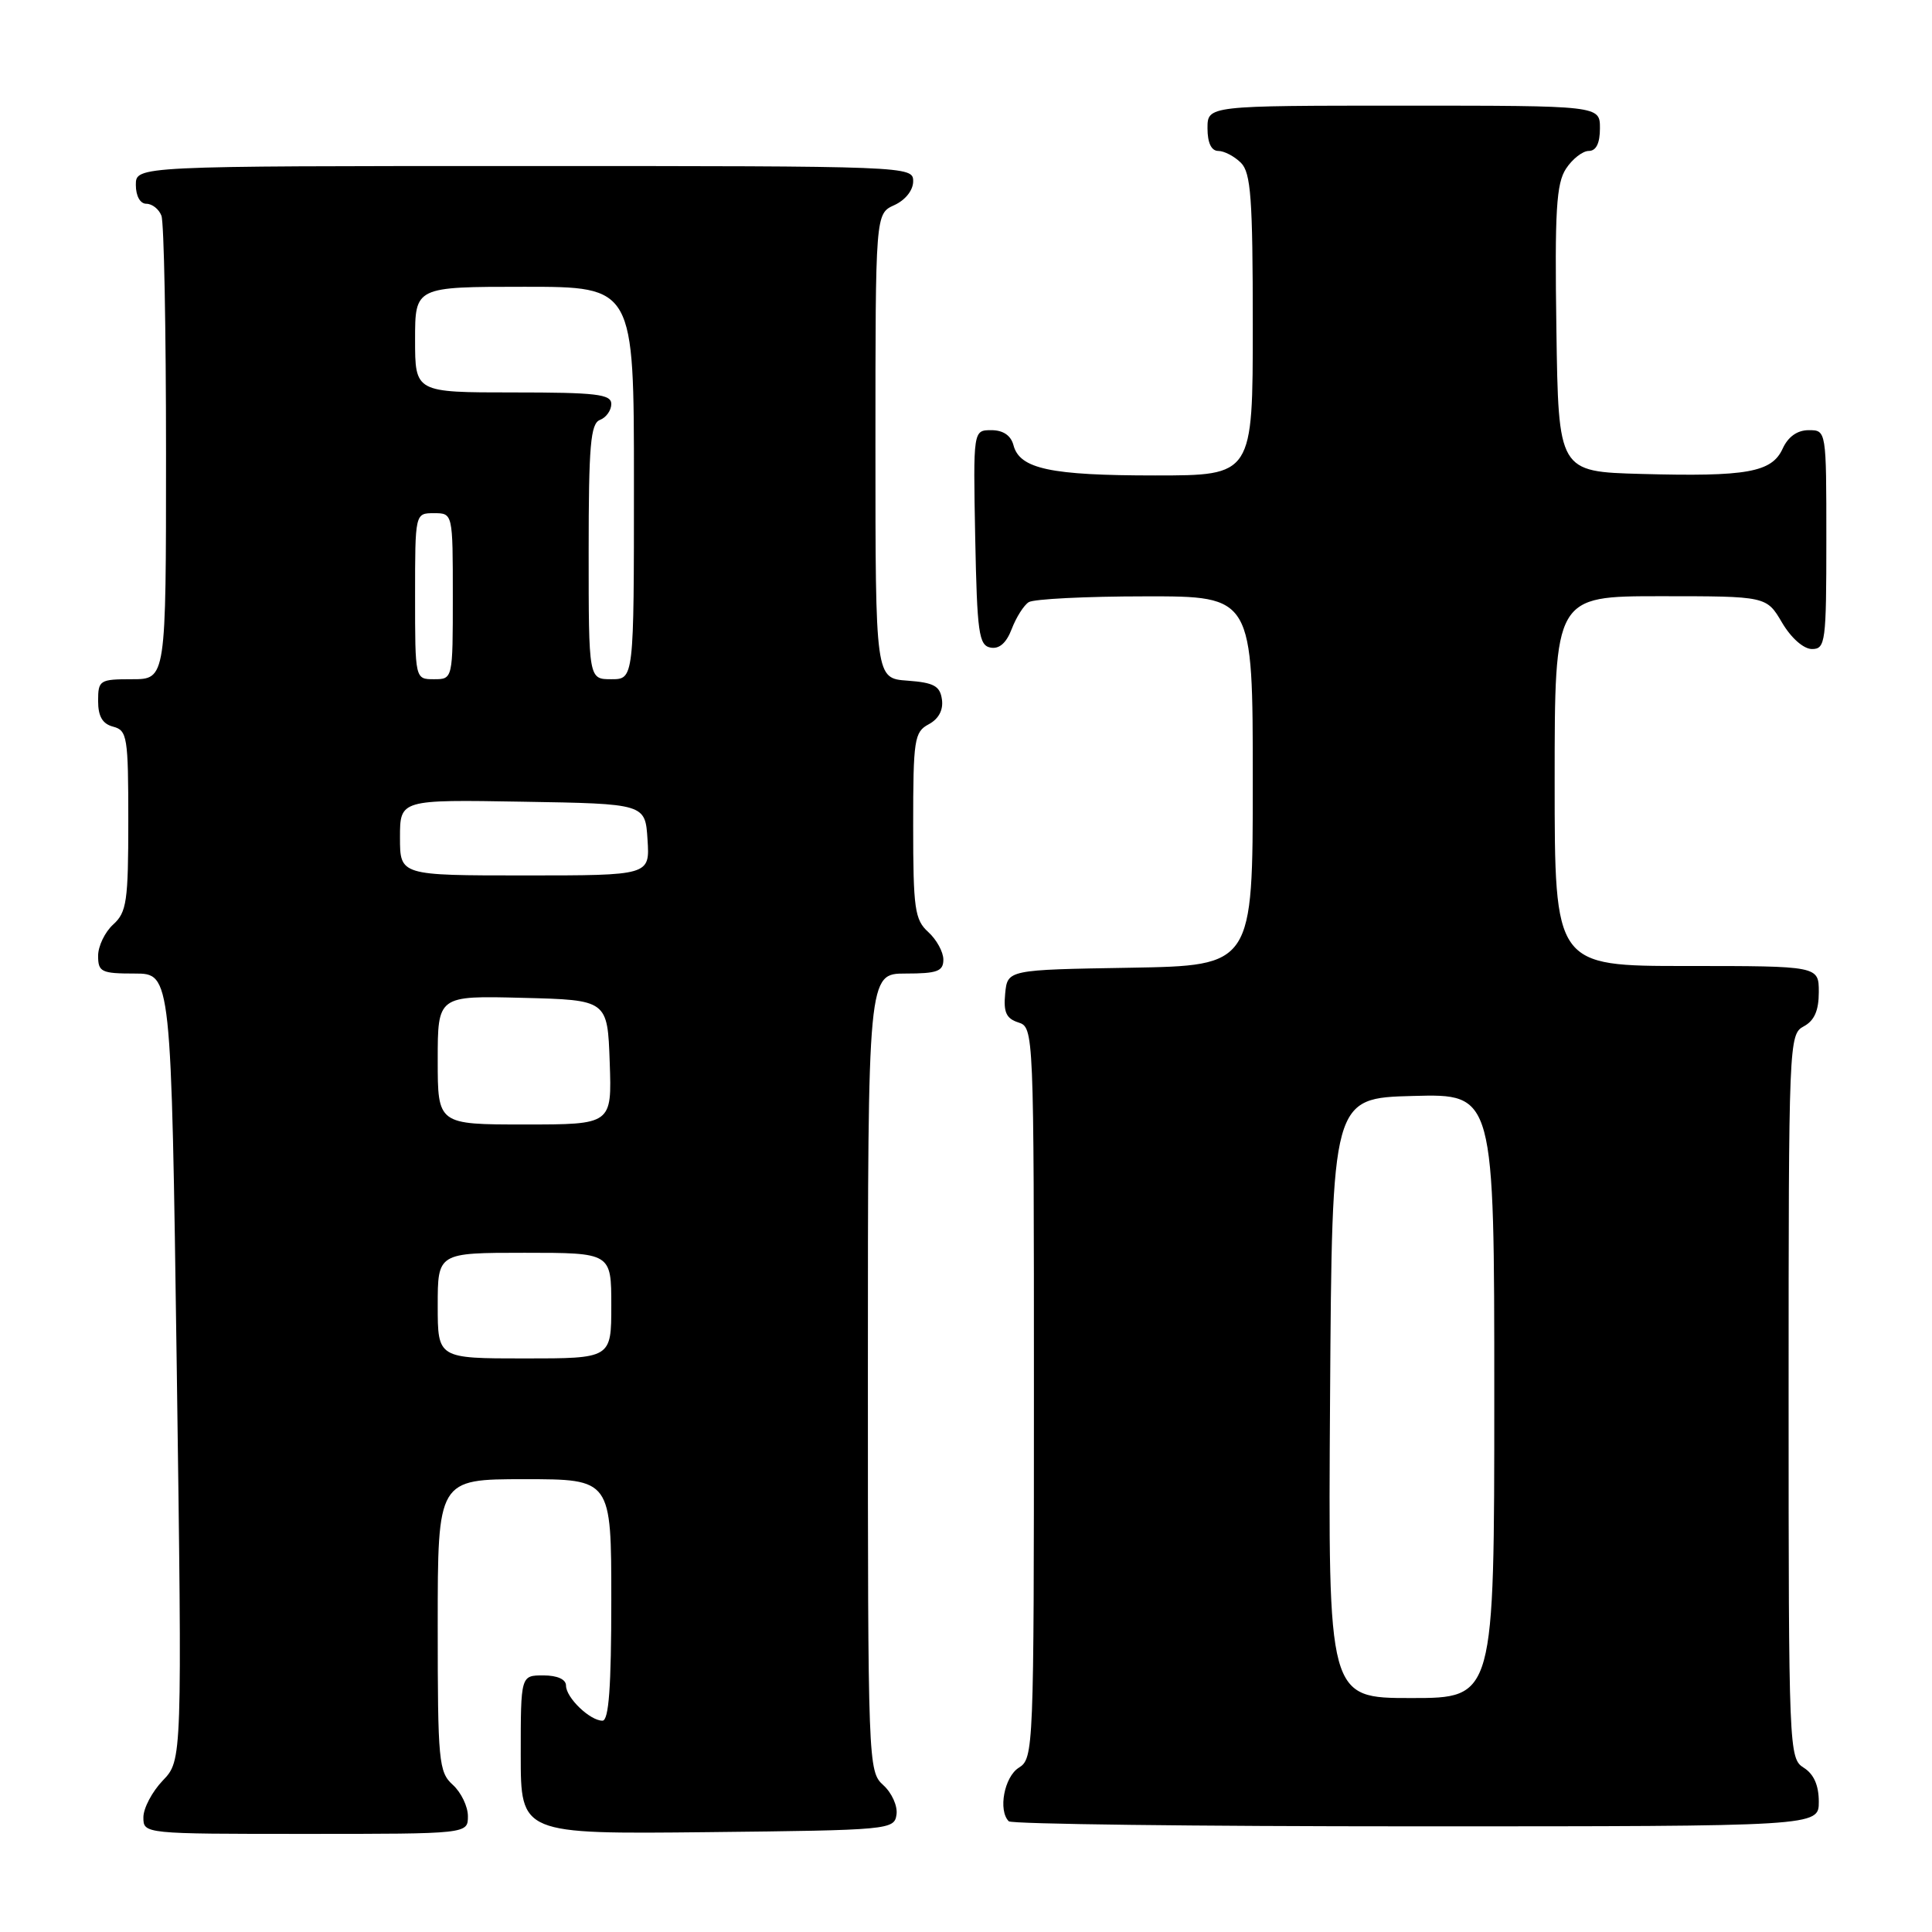 <?xml version="1.0" encoding="UTF-8" standalone="no"?>
<!DOCTYPE svg PUBLIC "-//W3C//DTD SVG 1.1//EN" "http://www.w3.org/Graphics/SVG/1.1/DTD/svg11.dtd" >
<svg xmlns="http://www.w3.org/2000/svg" xmlns:xlink="http://www.w3.org/1999/xlink" version="1.1" viewBox="0 0 256 256">
 <g >
 <path fill="currentColor"
d=" M 62.00 240.65 C 62.00 239.37 61.10 237.50 60.00 236.50 C 58.13 234.81 58.00 233.42 58.00 215.35 C 58.00 196.00 58.00 196.00 69.50 196.00 C 81.00 196.00 81.00 196.00 81.00 212.00 C 81.00 223.56 80.67 228.00 79.83 228.00 C 78.17 228.00 75.00 224.95 75.00 223.35 C 75.00 222.52 73.85 222.00 72.00 222.00 C 69.00 222.00 69.00 222.00 69.00 232.52 C 69.00 243.03 69.00 243.03 93.75 242.77 C 117.86 242.51 118.51 242.45 118.79 240.44 C 118.96 239.31 118.17 237.56 117.04 236.54 C 115.03 234.72 115.00 233.80 115.00 181.85 C 115.00 129.00 115.00 129.00 120.00 129.00 C 124.19 129.00 125.00 128.70 125.00 127.15 C 125.00 126.14 124.10 124.50 123.00 123.50 C 121.21 121.88 121.00 120.42 121.00 109.38 C 121.00 97.97 121.15 96.99 123.06 95.97 C 124.38 95.26 125.01 94.08 124.81 92.68 C 124.56 90.89 123.74 90.45 120.25 90.19 C 116.00 89.89 116.00 89.89 116.00 59.10 C 116.00 28.32 116.00 28.32 118.50 27.18 C 119.97 26.51 121.00 25.21 121.00 24.02 C 121.00 22.02 120.52 22.00 69.50 22.00 C 18.00 22.00 18.00 22.00 18.00 24.50 C 18.00 25.97 18.57 27.00 19.39 27.00 C 20.16 27.00 21.06 27.71 21.39 28.58 C 21.73 29.45 22.00 43.63 22.00 60.08 C 22.00 90.00 22.00 90.00 17.50 90.00 C 13.21 90.00 13.00 90.13 13.00 92.88 C 13.00 94.93 13.58 95.92 15.00 96.29 C 16.86 96.78 17.00 97.65 17.00 108.75 C 17.00 119.42 16.79 120.88 15.00 122.50 C 13.90 123.50 13.00 125.37 13.00 126.65 C 13.00 128.79 13.43 129.00 17.85 129.00 C 22.69 129.00 22.69 129.00 23.42 181.12 C 24.14 233.25 24.14 233.25 21.57 235.93 C 20.16 237.40 19.00 239.60 19.00 240.80 C 19.00 243.00 19.03 243.00 40.50 243.00 C 62.00 243.00 62.00 243.00 62.00 240.65 Z  M 241.00 238.74 C 241.00 236.56 240.34 235.07 239.00 234.23 C 237.05 233.01 237.00 231.90 237.00 185.03 C 237.00 138.09 237.04 137.05 239.00 136.00 C 240.41 135.25 241.00 133.91 241.00 131.46 C 241.00 128.00 241.00 128.00 223.50 128.00 C 206.00 128.00 206.00 128.00 206.00 103.50 C 206.00 79.00 206.00 79.00 220.03 79.00 C 234.07 79.00 234.07 79.00 236.13 82.50 C 237.34 84.55 238.99 86.00 240.10 86.00 C 241.88 86.00 242.00 85.08 242.00 71.50 C 242.00 57.00 242.00 57.00 239.66 57.00 C 238.15 57.00 236.93 57.87 236.21 59.45 C 234.77 62.59 231.49 63.18 217.50 62.80 C 206.50 62.50 206.50 62.50 206.23 43.61 C 206.00 27.93 206.22 24.32 207.50 22.36 C 208.35 21.06 209.71 20.00 210.52 20.00 C 211.50 20.00 212.00 18.98 212.00 17.00 C 212.00 14.00 212.00 14.00 186.00 14.00 C 160.00 14.00 160.00 14.00 160.00 17.00 C 160.00 18.93 160.51 20.00 161.43 20.00 C 162.21 20.00 163.56 20.71 164.43 21.57 C 165.75 22.89 166.00 26.29 166.00 43.07 C 166.00 63.00 166.00 63.00 153.07 63.00 C 139.19 63.00 135.11 62.13 134.29 58.99 C 133.95 57.70 132.92 57.00 131.36 57.00 C 128.95 57.00 128.95 57.00 129.22 71.24 C 129.47 83.86 129.70 85.51 131.25 85.81 C 132.41 86.03 133.35 85.20 134.06 83.34 C 134.65 81.80 135.66 80.20 136.31 79.79 C 136.97 79.37 143.91 79.02 151.75 79.02 C 166.00 79.00 166.00 79.00 166.00 103.48 C 166.00 127.95 166.00 127.95 149.75 128.23 C 133.50 128.50 133.50 128.50 133.19 131.66 C 132.95 134.13 133.34 134.97 134.94 135.48 C 136.98 136.13 137.00 136.57 137.00 184.56 C 137.00 231.90 136.96 233.01 135.00 234.23 C 133.07 235.44 132.23 239.90 133.67 241.33 C 134.03 241.70 158.33 242.00 187.67 242.00 C 241.00 242.00 241.00 242.00 241.00 238.74 Z  M 58.00 173.00 C 58.00 166.00 58.00 166.00 69.50 166.00 C 81.00 166.00 81.00 166.00 81.00 173.00 C 81.00 180.00 81.00 180.00 69.50 180.00 C 58.00 180.00 58.00 180.00 58.00 173.00 Z  M 58.00 140.47 C 58.00 131.93 58.00 131.93 69.25 132.22 C 80.50 132.50 80.50 132.50 80.79 140.75 C 81.08 149.00 81.08 149.00 69.54 149.00 C 58.00 149.00 58.00 149.00 58.00 140.47 Z  M 53.00 110.98 C 53.00 105.95 53.00 105.95 69.25 106.23 C 85.50 106.50 85.50 106.50 85.80 111.25 C 86.11 116.00 86.11 116.00 69.55 116.00 C 53.00 116.00 53.00 116.00 53.00 110.98 Z  M 55.00 79.00 C 55.00 68.00 55.00 68.00 57.50 68.00 C 60.00 68.00 60.00 68.00 60.00 79.00 C 60.00 90.00 60.00 90.00 57.50 90.00 C 55.00 90.00 55.00 90.00 55.00 79.00 Z  M 78.00 73.11 C 78.00 59.01 78.25 56.12 79.50 55.64 C 80.33 55.32 81.00 54.37 81.00 53.53 C 81.00 52.23 79.01 52.00 68.00 52.00 C 55.00 52.00 55.00 52.00 55.00 45.00 C 55.00 38.00 55.00 38.00 69.50 38.00 C 84.00 38.00 84.00 38.00 84.00 64.00 C 84.00 90.00 84.00 90.00 81.00 90.00 C 78.00 90.00 78.00 90.00 78.00 73.11 Z  M 176.24 185.25 C 176.50 145.50 176.50 145.50 187.25 145.22 C 198.00 144.93 198.00 144.93 198.00 184.97 C 198.00 225.00 198.00 225.00 186.99 225.00 C 175.98 225.00 175.98 225.00 176.24 185.25 Z "/>
</g>
</svg>